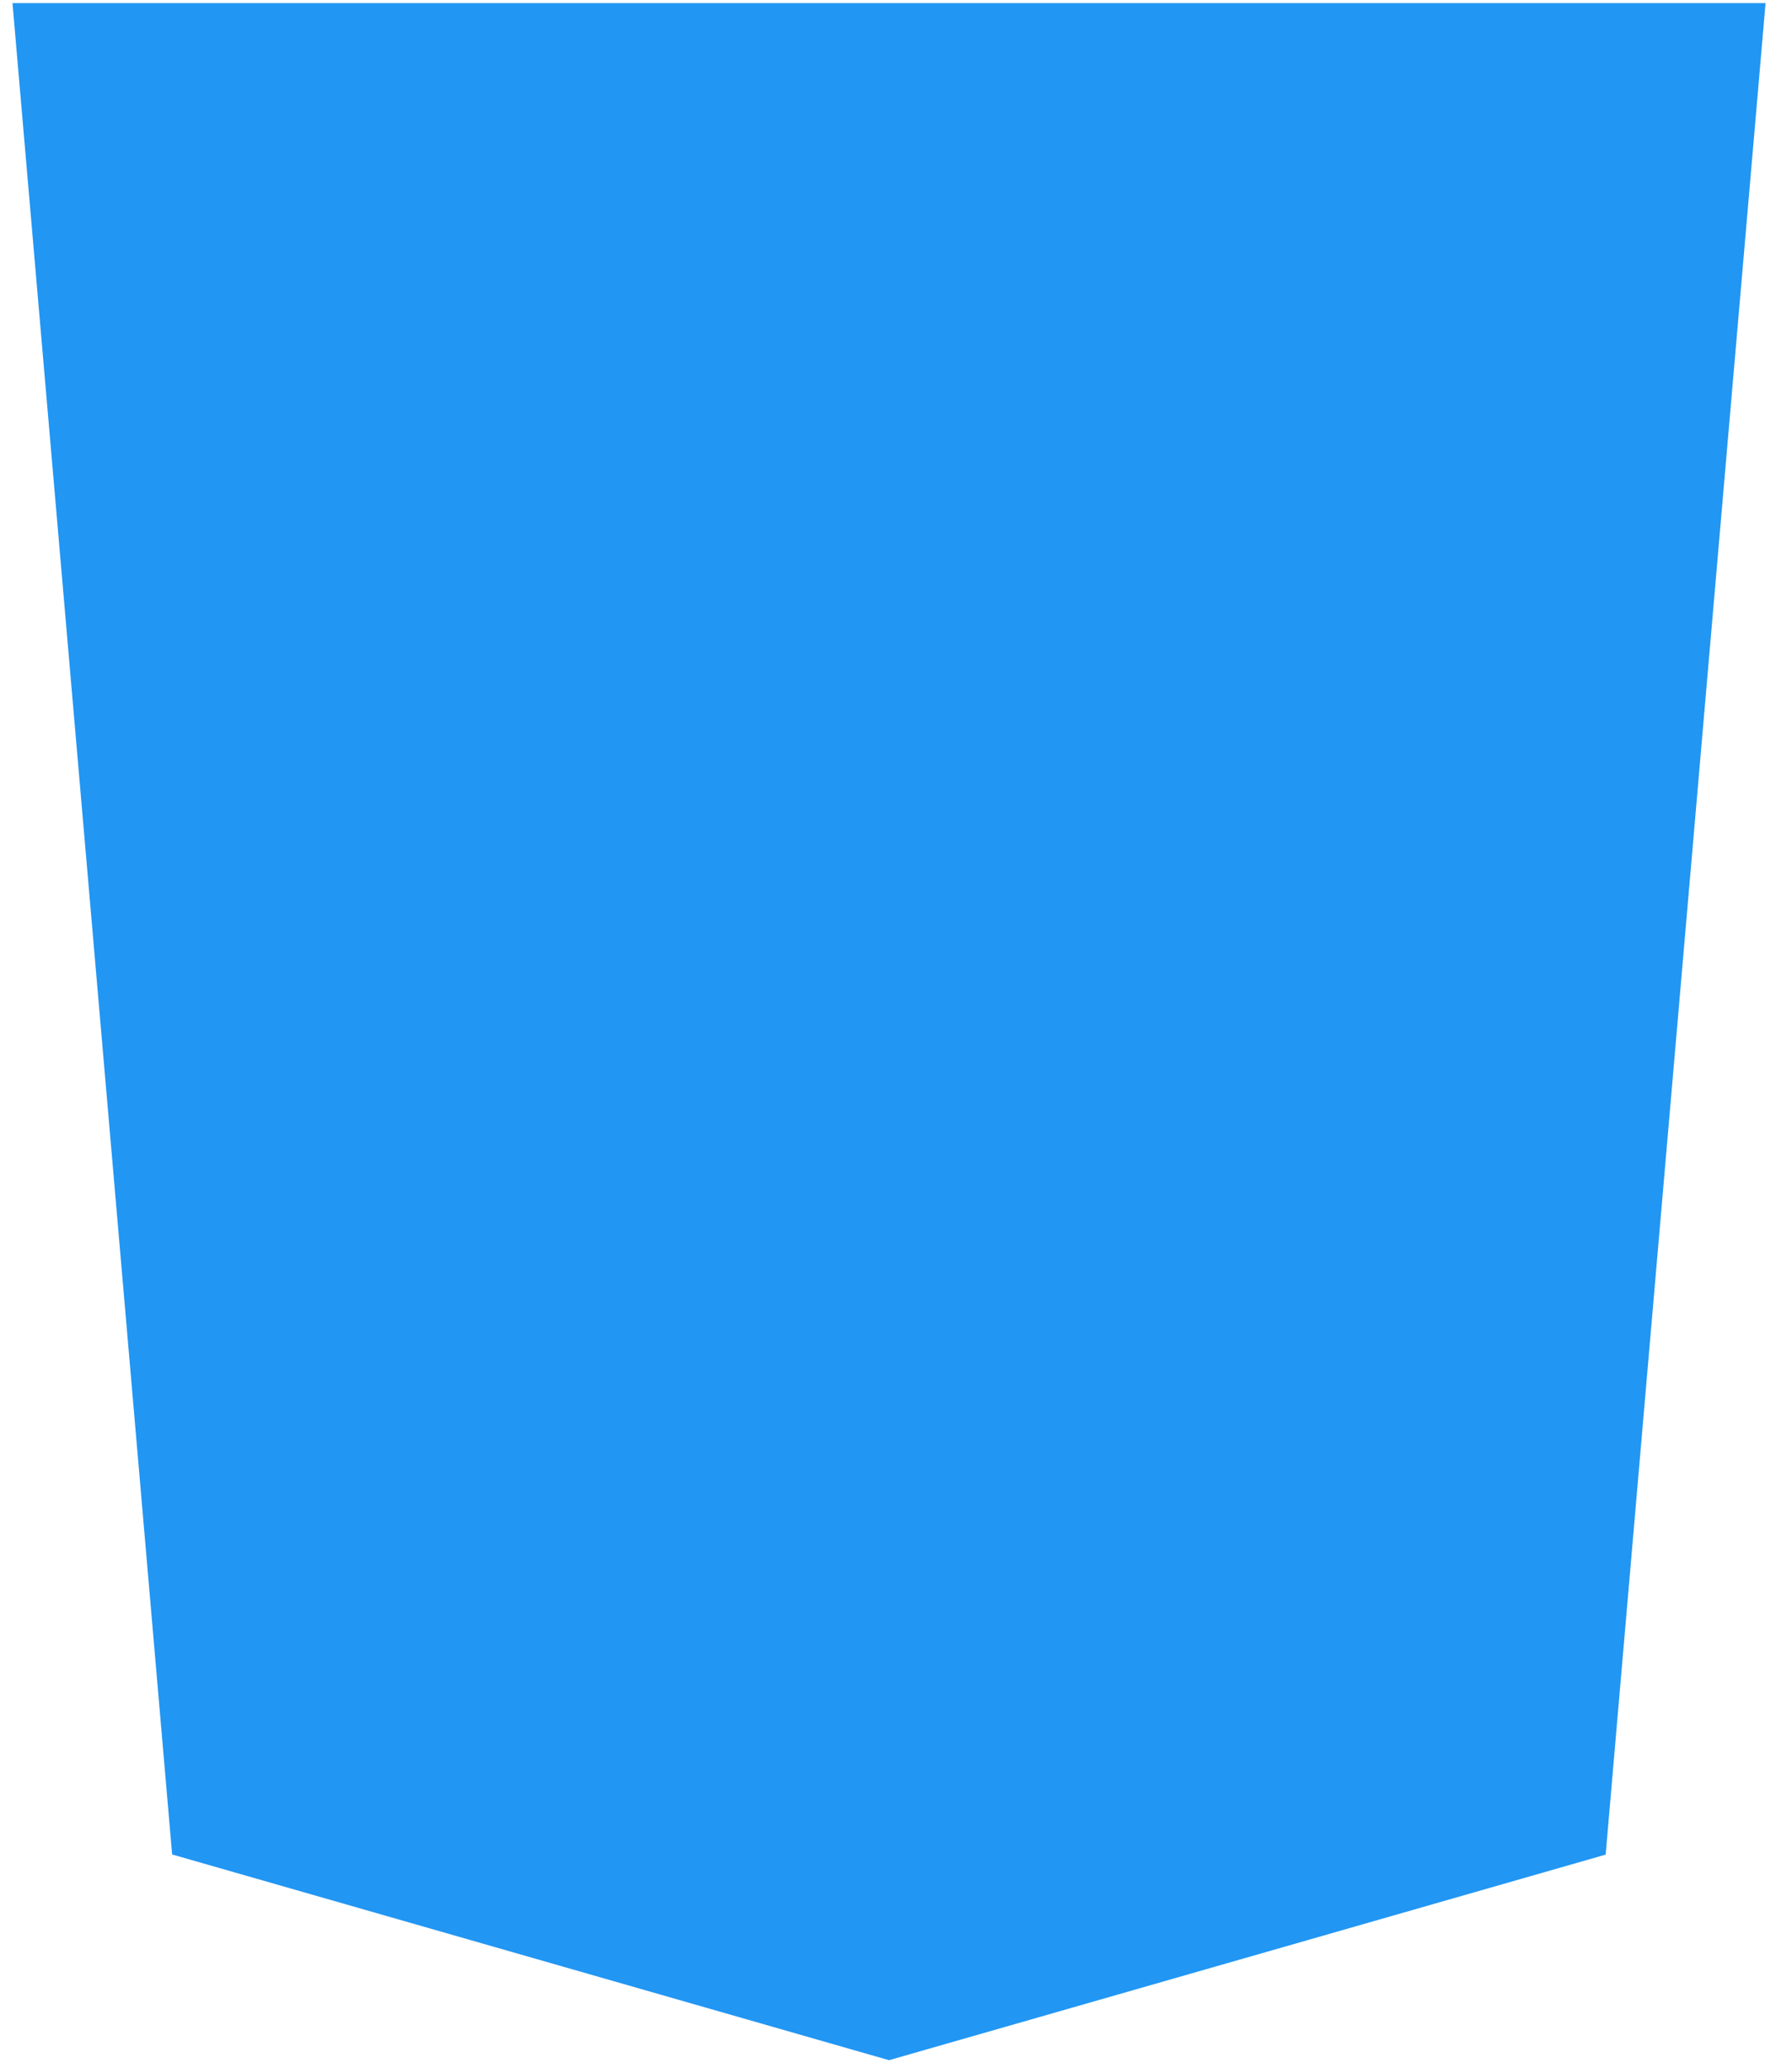 <?xml version="1.0" encoding="UTF-8" standalone="no"?><svg width='65' height='75' viewBox='0 0 65 75' fill='none' xmlns='http://www.w3.org/2000/svg'>
<path d='M0.453 0.112L6.244 67.265L32.247 74.727L58.241 67.27L64.041 0.112H0.453Z' fill='#2196F3'/>
</svg>
